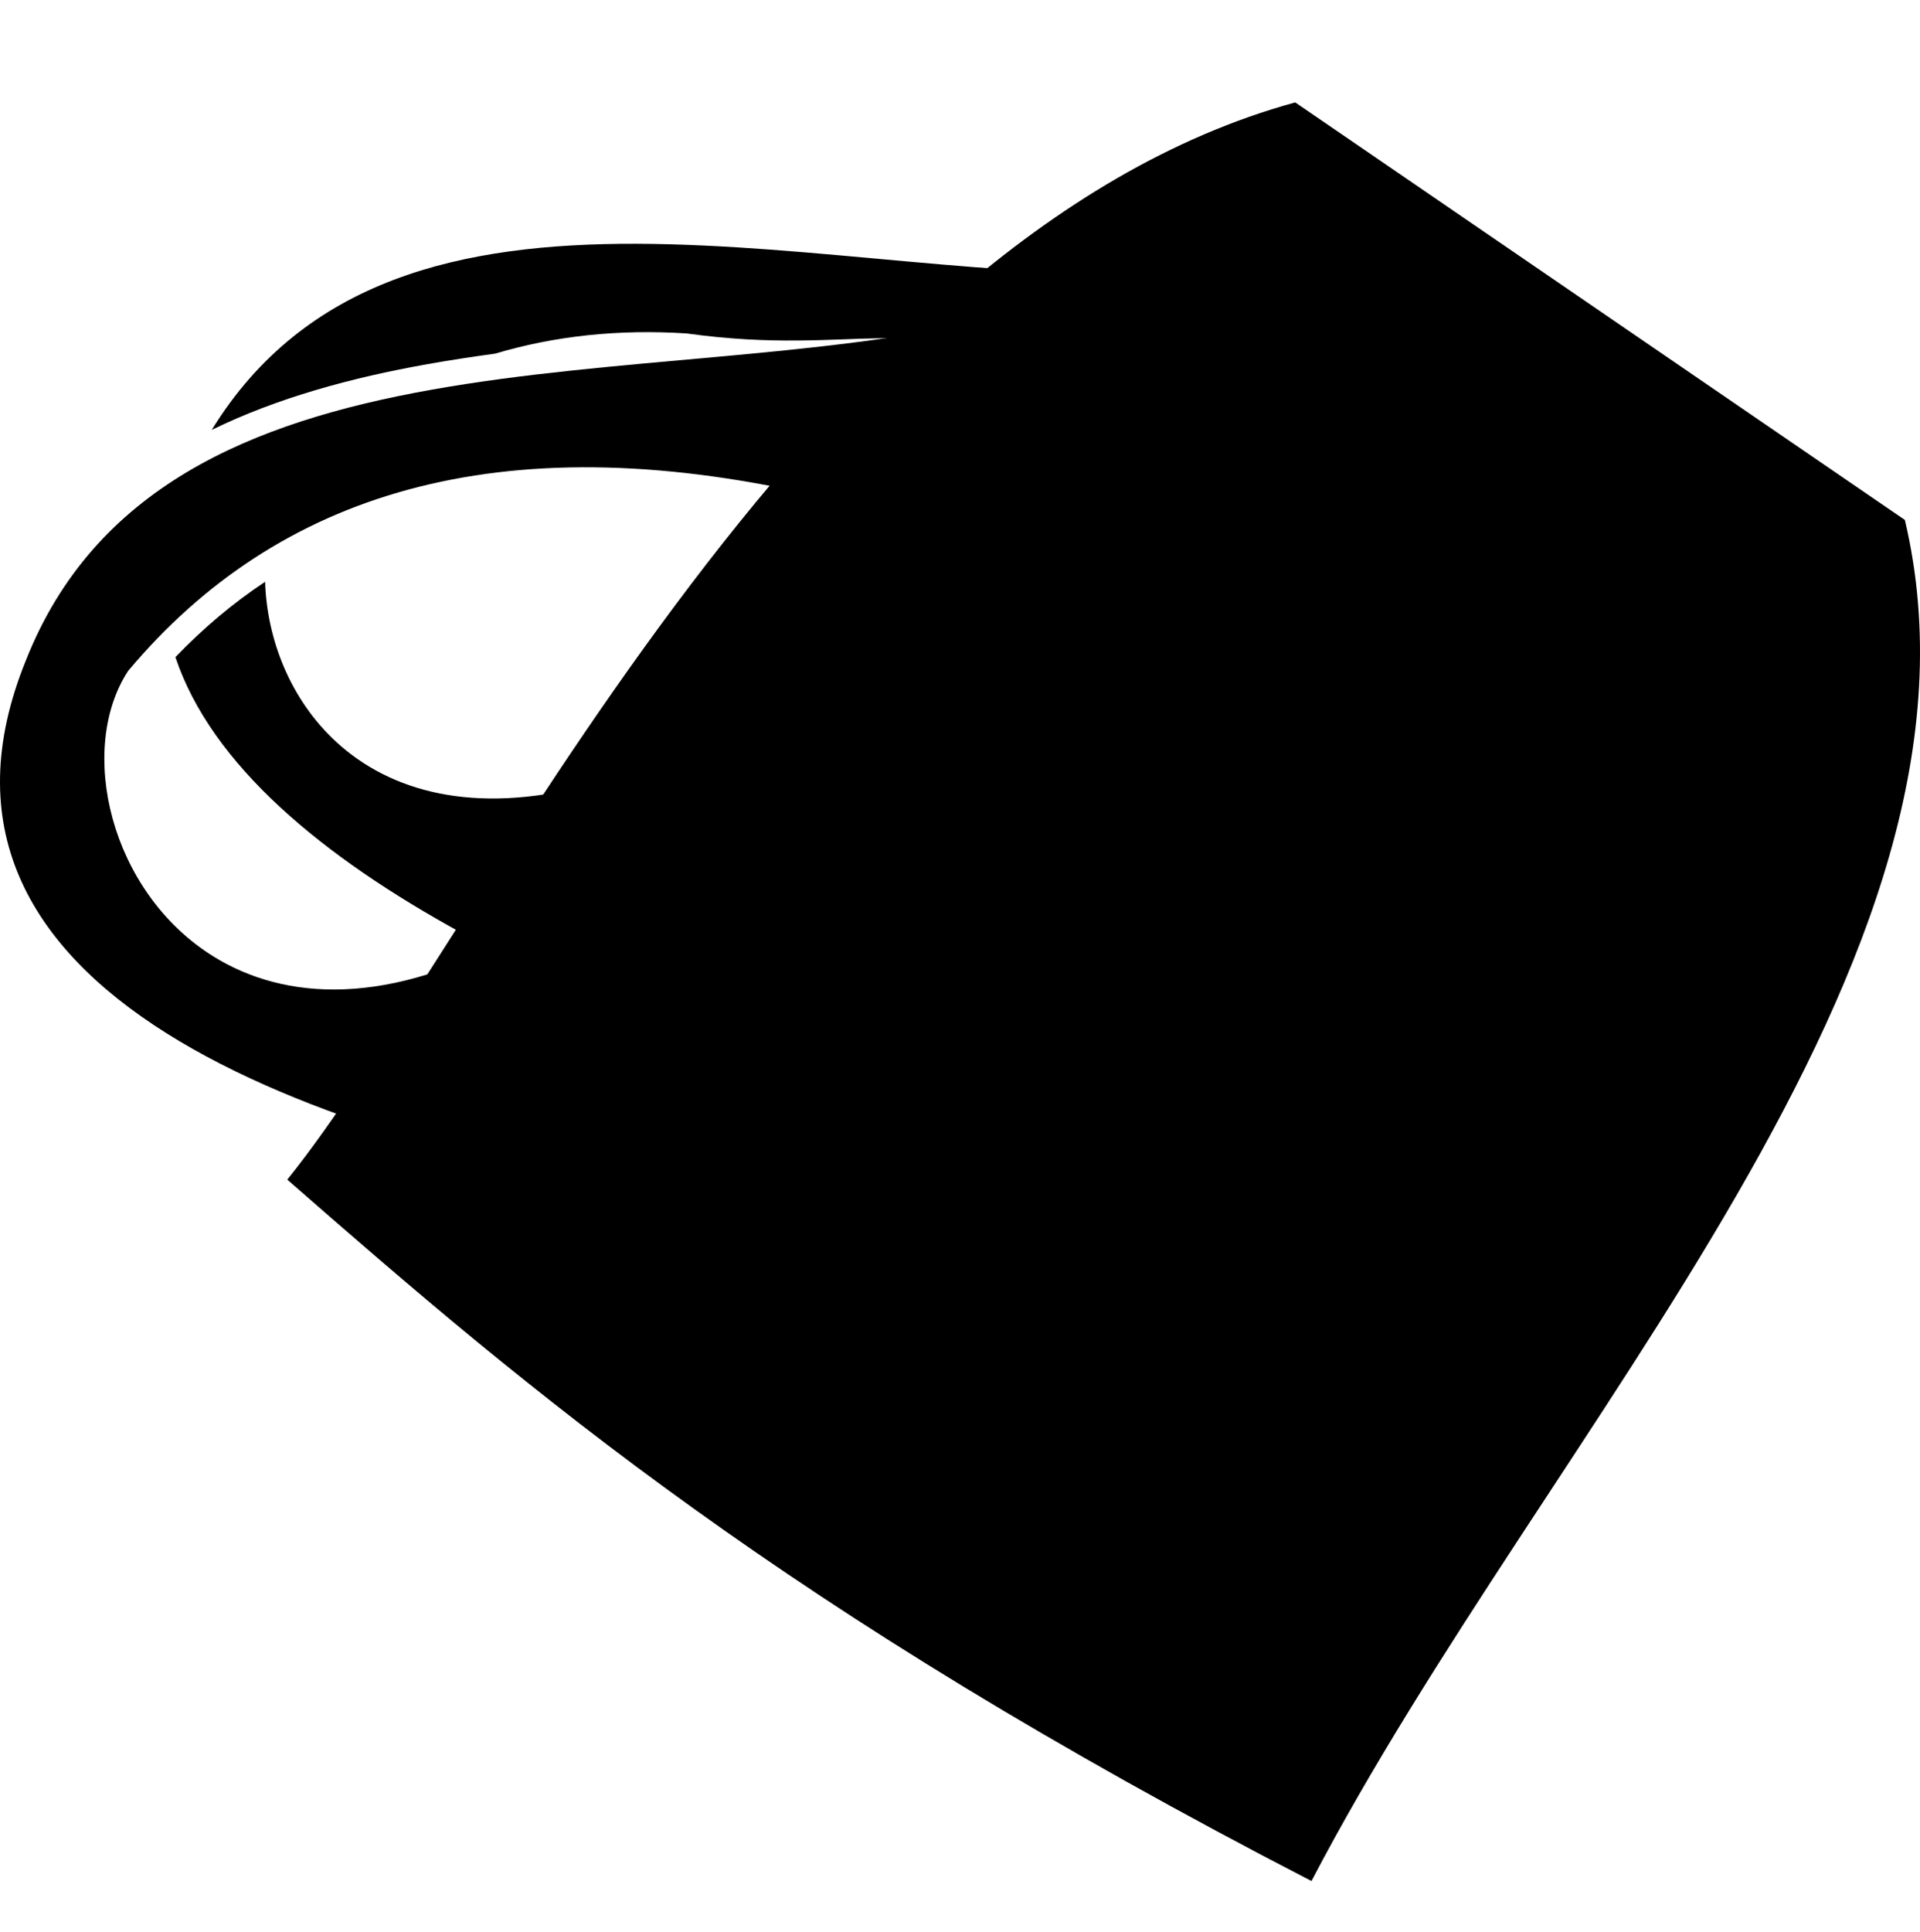 <?xml version="1.0" encoding="UTF-8" standalone="no"?>
<!-- Created with Inkscape (http://www.inkscape.org/) -->

<svg
   xmlns:dc="http://purl.org/dc/elements/1.1/"
   xmlns:cc="http://creativecommons.org/ns#"
   xmlns:rdf="http://www.w3.org/1999/02/22-rdf-syntax-ns#"
   xmlns:svg="http://www.w3.org/2000/svg"
   xmlns="http://www.w3.org/2000/svg"
   xmlns:sodipodi="http://sodipodi.sourceforge.net/DTD/sodipodi-0.dtd"
   xmlns:inkscape="http://www.inkscape.org/namespaces/inkscape"
   width="150"
   height="150.919"
   viewBox="0 0 150 150.919"
   id="svg2"
   version="1.1"
   inkscape:version="0.91 r13725"
   sodipodi:docname="logo.svg"
   inkscape:export-filename="/Users/jwass/sc/event-data-twitter-agent/doc/logo.png"
   inkscape:export-xdpi="90"
   inkscape:export-ydpi="90">
  <defs
     id="defs4" />
  <sodipodi:namedview
     id="base"
     pagecolor="#ffffff"
     bordercolor="#666666"
     borderopacity="1.0"
     inkscape:pageopacity="0.0"
     inkscape:pageshadow="2"
     inkscape:zoom="1"
     inkscape:cx="-79.586163"
     inkscape:cy="-305.37946"
     inkscape:document-units="px"
     inkscape:current-layer="layer1"
     showgrid="true"
     showguides="false"
     inkscape:window-width="2560"
     inkscape:window-height="1391"
     inkscape:window-x="1280"
     inkscape:window-y="1"
     inkscape:window-maximized="1"
     fit-margin-top="0"
     fit-margin-left="0"
     fit-margin-right="0"
     fit-margin-bottom="0"
     units="px">
    <inkscape:grid
       type="xygrid"
       id="grid4232"
       empspacing="0"
       spacingx="10"
       spacingy="10"
       originx="-4.586"
       originy="-51.397" />
  </sodipodi:namedview>
  <g
     inkscape:label="Layer 1"
     inkscape:groupmode="layer"
     id="layer1"
     transform="translate(-4.586,-850.046)">
    <g
       id="g4234"
       transform="matrix(-0.918,0,0,0.918,171.335,935.878)">
      <path
         inkscape:connector-curvature="0"
         id="path4167"
         d="M 164,148.361 A 55,38 0 0 0 111.506,175.039 44.5,28 0 0 0 96.5,173.361 44.5,28 0 0 0 52.504,197.395 50.5,34 0 0 0 51.5,197.361 50.5,34 0 0 0 1,231.361 50.5,34 0 0 0 44.844,265.027 44,27 0 0 0 87,284.361 44,27 0 0 0 93.742,284.023 76.5,56.5 0 0 0 157.5,309.361 76.5,56.5 0 0 0 204.648,297.334 29.5,25.5 0 0 0 220.5,301.361 29.5,25.5 0 0 0 250,275.861 29.5,25.5 0 0 0 233.977,253.205 76.5,56.5 0 0 0 234,252.861 76.5,56.5 0 0 0 233.285,245.688 40,33.5 0 0 0 253,216.861 40,33.5 0 0 0 218.865,183.766 55,38 0 0 0 164,148.361 Z"
         style="fill:#000000;fill-opacity:1;fill-rule:nonzero;stroke:none;stroke-width:1.6;stroke-linejoin:round;stroke-miterlimit:4;stroke-dasharray:none;stroke-dashoffset:0;stroke-opacity:1" />
      <ellipse
         ry="19.5"
         rx="30.5"
         cy="353.862"
         cx="131.5"
         id="path4181"
         style="fill:#000000;fill-opacity:1;fill-rule:nonzero;stroke:none;stroke-width:1.6;stroke-linejoin:round;stroke-miterlimit:4;stroke-dasharray:none;stroke-dashoffset:0;stroke-opacity:1" />
      <ellipse
         ry="11"
         rx="12"
         cy="410.362"
         cx="160"
         id="path4183"
         style="fill:#000000;fill-opacity:1;fill-rule:nonzero;stroke:none;stroke-width:1.6;stroke-linejoin:round;stroke-miterlimit:4;stroke-dasharray:none;stroke-dashoffset:0;stroke-opacity:1" />
    </g>
    <g
       id="g4254"
       transform="matrix(9.932,6.801,-6.801,9.932,7455.39,-7405.609)">
      <path
         style="fill:#000000;fill-opacity:1;fill-rule:evenodd;stroke:#000000;stroke-width:0.507px;stroke-linecap:butt;stroke-linejoin:miter;stroke-opacity:1"
         d="m -352.57,-134.451 c -5.894,8.536 -10.8,17.536 -14.682,27.029 14.834,-0.566 30.771,3.869 43.152,14.336 15.285,12.921 25.141,35.039 20.811,68.273 l 40.318,-34.93 c -14.236,-20.312 -29.398,-38.06 -45.229,-51.299 -14.309,-11.964 -29.164,-20.233 -44.371,-23.41 z m -54.066,11.816 c -2.718,1.827 -5.438,3.83 -8.162,6.066 -77.224,62.308 -16.654,178.803 -9.441,270.414 l 97.625,-127.203 -44.918,41.289 -22.156,27.176 c -0.882,-1.492 -1.718,-2.973 -2.564,-4.455 l -9.223,8.479 c -4.296,3.939 17.815,5.498 18.385,-0.303 1.308,-13.06 -27.352,-31.917 -27.467,-46.215 -17.405,-45.064 -17.08,-85.236 -1.604,-121.23 1.232,-18.876 4.029,-37.181 9.525,-54.018 z"
         transform="matrix(0.069,-0.047,0.047,0.069,-163.515,939.231)"
         id="path4259"
         inkscape:connector-curvature="0"
         sodipodi:nodetypes="ccscccccccccccccccc" />
      <path
         style="fill:#000000;fill-opacity:1;fill-rule:evenodd;stroke:#000000;stroke-width:0.044px;stroke-linecap:butt;stroke-linejoin:miter;stroke-opacity:1"
         d="m -158.392,969.336 c -13.619,1.693 -21.279,0.888 -28.744,0 0.55,-6.868 -2.539,-24.67 5.171,-33.762 l 17.109,0 c 7.772,7.081 5.052,21.956 6.464,33.762 z"
         id="path4247"
         inkscape:connector-curvature="0"
         sodipodi:nodetypes="ccccc" />
      <path
         style="fill:#000000;fill-opacity:1;fill-rule:evenodd;stroke:#000000;stroke-width:0.044px;stroke-linecap:butt;stroke-linejoin:miter;stroke-opacity:1"
         d="m -187.519,939.715 c 1.777,0.513 3.669,1.432 5.578,2.598 l -5.23,22.624 c -3.859,-7.055 -12.824,-14.214 -8.964,-21.906 1.825,-3.714 4.978,-4.366 8.615,-3.316 z m -0.611,1.993 c -2.712,-0.799 -5.683,0.838 -6.247,2.928 -0.772,5.334 1.461,10.22 7.509,14.538 l 3.088,-11.771 c -0.76,-3.462 -2.495,-5.149 -4.35,-5.696 z"
         id="path4249"
         inkscape:connector-curvature="0" />
    </g>
    <g
       transform="matrix(0.244,0,0,0.244,663.756,1796.872)"
       id="g4263">
      <path
         style="fill:#000000;fill-opacity:1;fill-rule:nonzero;stroke:none;stroke-width:1.6;stroke-linejoin:round;stroke-miterlimit:4;stroke-dasharray:none;stroke-dashoffset:0;stroke-opacity:1"
         d="M 164,148.361 A 55,38 0 0 0 111.506,175.039 44.5,28 0 0 0 96.5,173.361 44.5,28 0 0 0 52.504,197.395 50.5,34 0 0 0 51.5,197.361 50.5,34 0 0 0 1,231.361 50.5,34 0 0 0 44.844,265.027 44,27 0 0 0 87,284.361 44,27 0 0 0 93.742,284.023 76.5,56.5 0 0 0 157.5,309.361 76.5,56.5 0 0 0 204.648,297.334 29.5,25.5 0 0 0 220.5,301.361 29.5,25.5 0 0 0 250,275.861 29.5,25.5 0 0 0 233.977,253.205 76.5,56.5 0 0 0 234,252.861 76.5,56.5 0 0 0 233.285,245.688 40,33.5 0 0 0 253,216.861 40,33.5 0 0 0 218.865,183.766 55,38 0 0 0 164,148.361 Z"
         id="path4265"
         inkscape:connector-curvature="0" />
      <ellipse
         style="fill:#000000;fill-opacity:1;fill-rule:nonzero;stroke:none;stroke-width:1.6;stroke-linejoin:round;stroke-miterlimit:4;stroke-dasharray:none;stroke-dashoffset:0;stroke-opacity:1"
         id="ellipse4267"
         cx="131.5"
         cy="353.862"
         rx="30.5"
         ry="19.5" />
      <ellipse
         style="fill:#000000;fill-opacity:1;fill-rule:nonzero;stroke:none;stroke-width:1.6;stroke-linejoin:round;stroke-miterlimit:4;stroke-dasharray:none;stroke-dashoffset:0;stroke-opacity:1"
         id="ellipse4269"
         cx="160"
         cy="410.362"
         rx="12"
         ry="11" />
    </g>
    <path
       style="fill:#000000;fill-opacity:1;fill-rule:evenodd;stroke:none;stroke-width:0.531px;stroke-linecap:butt;stroke-linejoin:miter;stroke-opacity:1"
       d="M 107.045,996.966 C 65.906,975.721 46.117,958.878 27.028,942.179 41.651,924.107 66.983,868.664 105.776,858.046 l 47.629,32.611 c 8.14,34.526 -27.786,70.752 -46.36,106.308 z"
       id="path4275"
       inkscape:connector-curvature="0"
       sodipodi:nodetypes="ccccc" />
    <path
       style="fill:#000000;fill-opacity:1;fill-rule:evenodd;stroke:none;stroke-width:0.507px;stroke-linecap:butt;stroke-linejoin:miter;stroke-opacity:1"
       d="m 54.334,869.087 c -13.66,-0.042 -25.926,2.714 -33.204,14.536 5.103,-2.495 10.868,-4.069 16.859,-5.135 1.738,-0.309 3.502,-0.578 5.28,-0.821 4.631,-1.377 9.611,-1.923 14.965,-1.577 13.454,1.869 18.017,-2.066 27.262,3.59 1.653,-0.025 -1.009,-4.89 -1.962,-3.54 l -3.804,5.386 c 0.325,0.135 0.648,0.265 0.976,0.406 l -4.957,5.232 -10.123,14.332 30.313,-30.163 c -12.862,0.64 -27.932,-2.204 -41.605,-2.245 z M 25.296,895.488 c -2.518,1.672 -4.847,3.637 -7.006,5.884 1.402,4.199 4.27,8.106 8.179,11.719 l 5.6e-4,0 c 3.87,3.576 8.759,6.864 14.254,9.862 1.051,-0.462 2.135,-0.995 3.256,-1.612 l 6.614,-9.974 c -9.072,2.387 -15.567,0.442 -19.703,-3.341 -3.64,-3.328 -5.452,-8.075 -5.594,-12.538 z"
       id="path4277"
       inkscape:connector-curvature="0"
       sodipodi:nodetypes="scscccccccccsccccccccc" />
    <path
       inkscape:connector-curvature="0"
       id="path4281"
       d="m 660.729,1454.908 c -20.763,-8.022 -45.59,-12.994 -72.386,-15.719 l -114.637,254.926 c 88.359,-39.513 226.426,-42.842 245.448,-144.684 9.562,-48.888 -15.911,-78.098 -58.426,-94.523 z m -8.658,23.548 c 31.815,12.094 48.37,49.418 38.546,73.557 -31.447,56.746 -88.433,87.318 -177.846,84.66 l 56.123,-135.304 c 32.495,-27.651 61.409,-31.187 83.177,-22.912 z"
       style="fill:#000000;fill-opacity:1;fill-rule:evenodd;stroke:#000000;stroke-width:0.531px;stroke-linecap:butt;stroke-linejoin:miter;stroke-opacity:1" />
    <path
       style="fill:#000000;fill-opacity:1;fill-rule:evenodd;stroke:none;stroke-width:0.531px;stroke-linecap:butt;stroke-linejoin:miter;stroke-opacity:1"
       d="m 17.615,930.762 c 5.283,3.319 11.846,6.017 19.072,8.203 L 81.883,874.974 c -26.426,6.136 -64.587,-0.345 -75.277,26.654 -5.25,12.937 0.193,22.338 11.009,29.135 z m 3.644,-6.014 c -8.105,-5.032 -10.659,-16.187 -6.663,-22.301 11.692,-13.927 29.007,-19.284 53.463,-13.762 l -22.689,34.217 c -10.421,5.866 -18.565,5.29 -24.11,1.847 z"
       id="path4279"
       inkscape:connector-curvature="0" />
  </g>
</svg>

